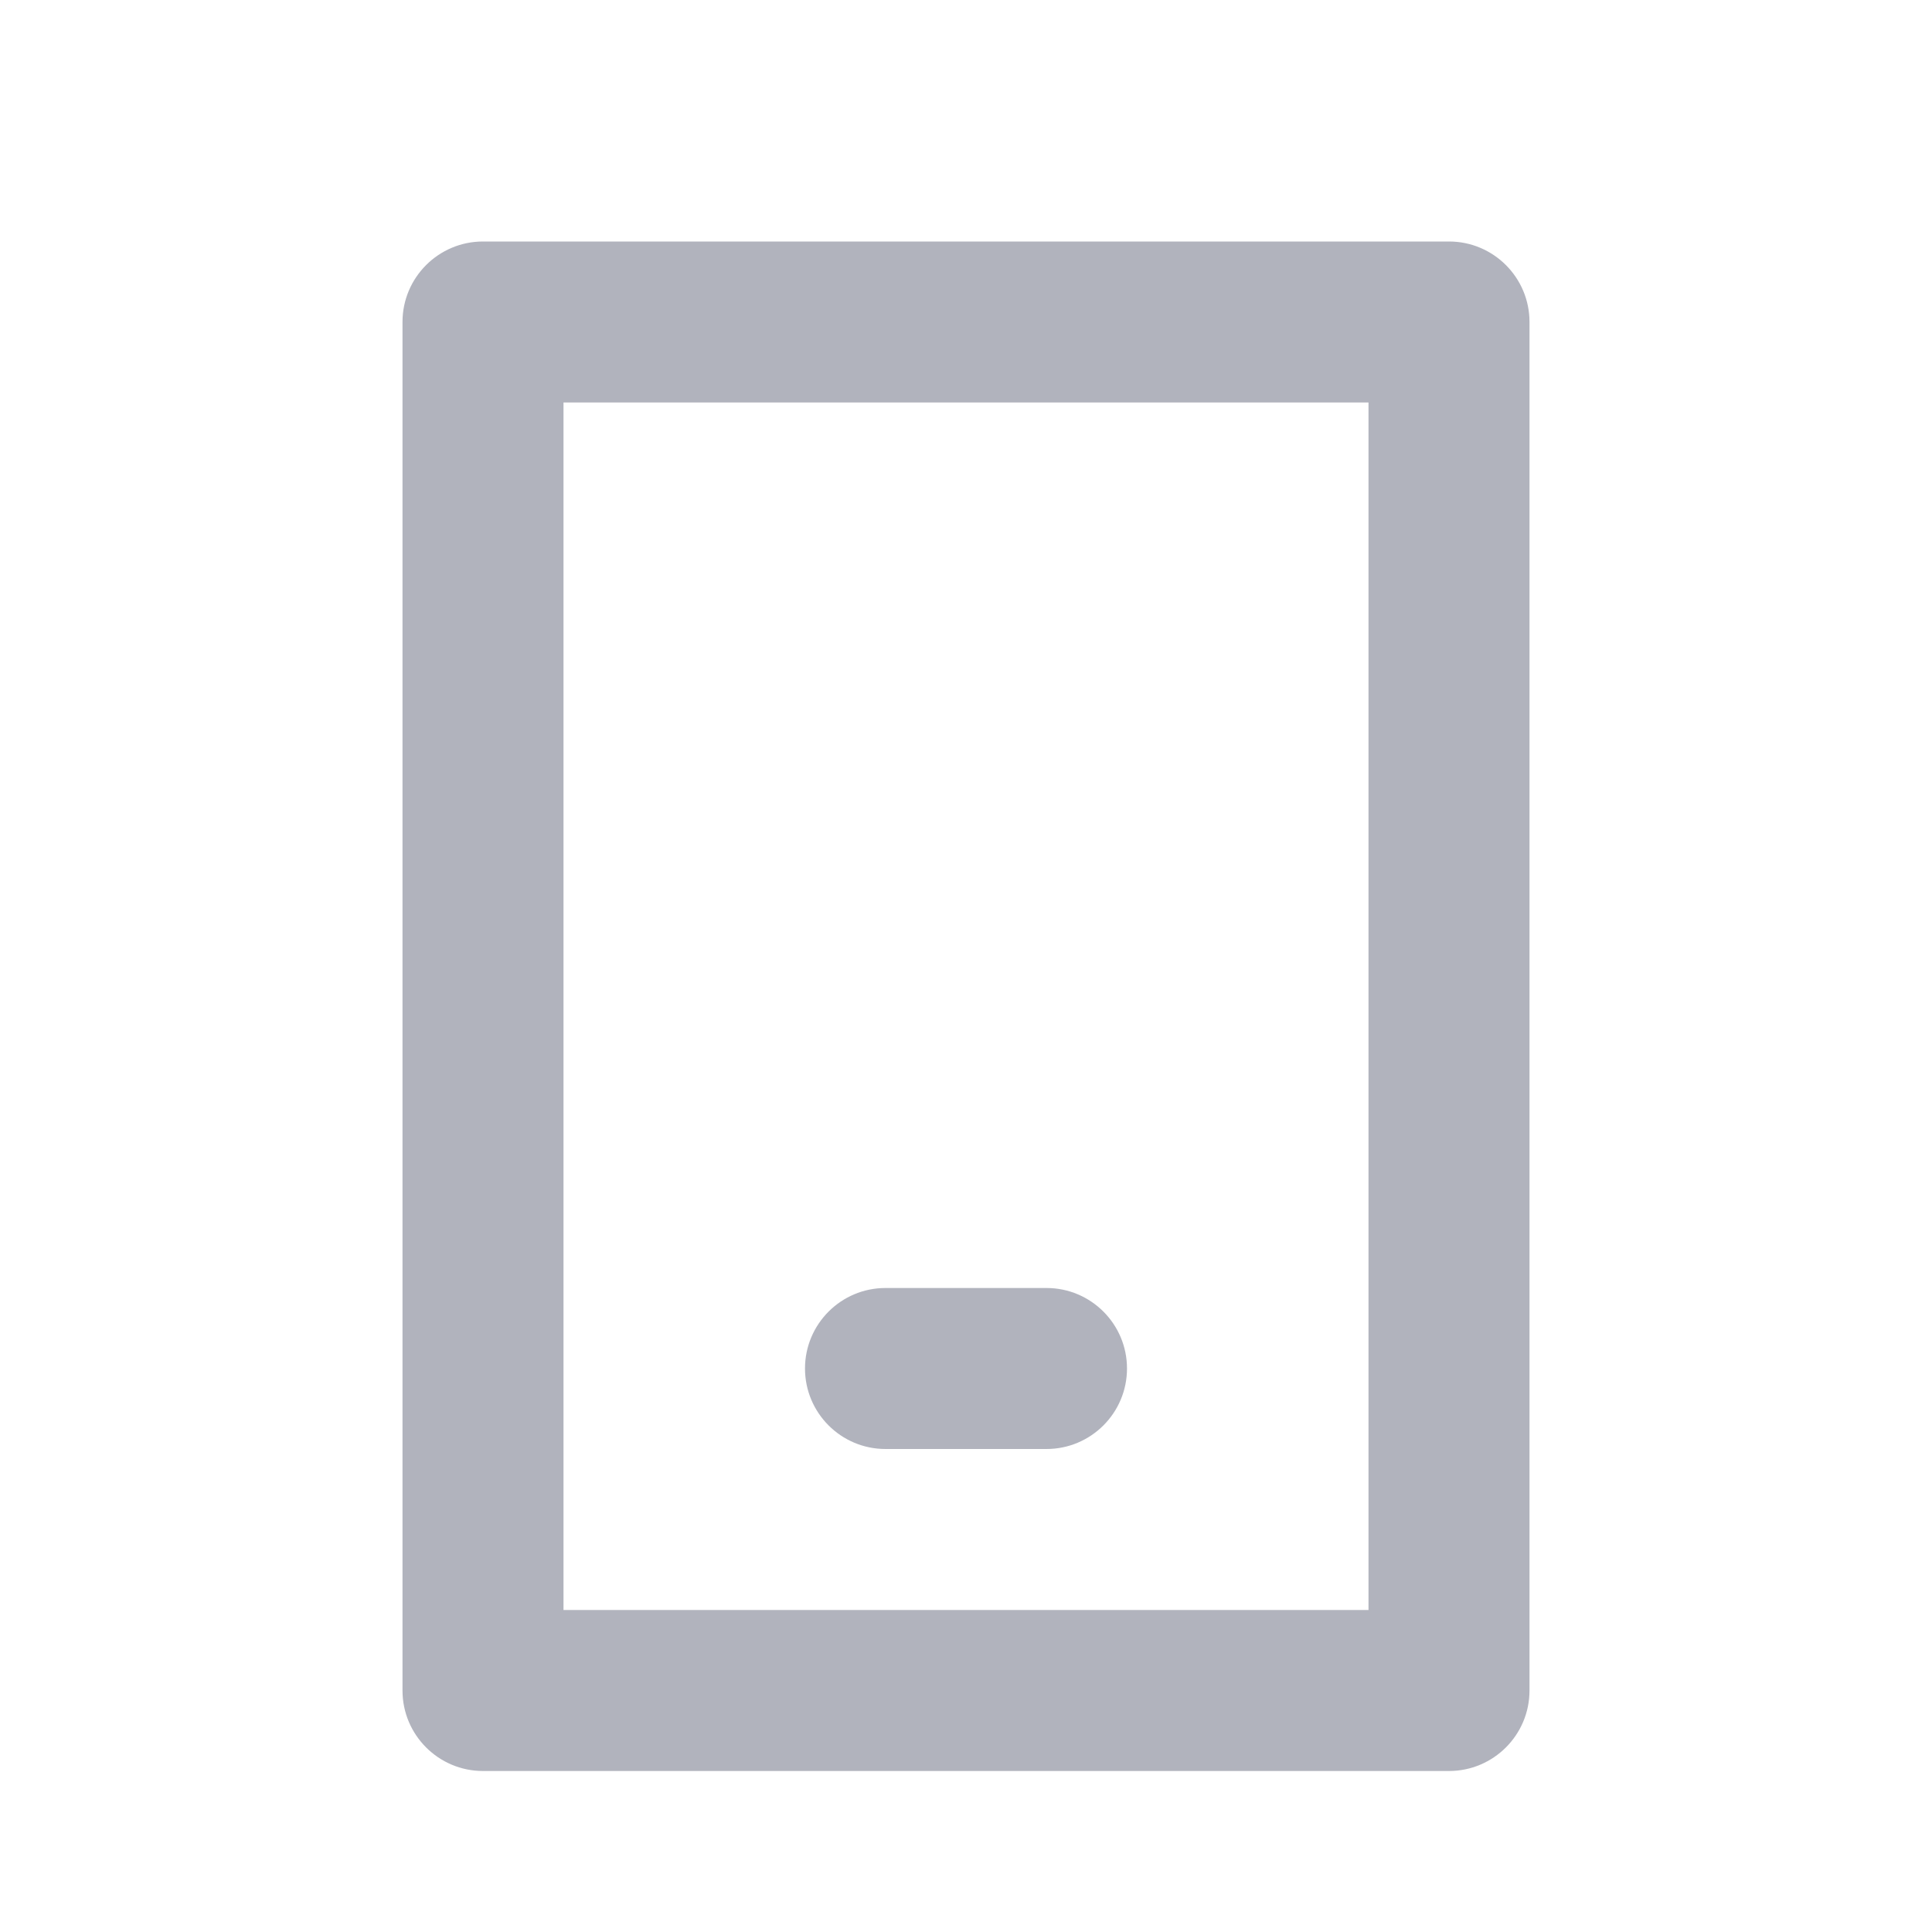 <svg viewBox="0 0 24 24" fill="none" xmlns="http://www.w3.org/2000/svg">
    <path fill-rule="evenodd" clip-rule="evenodd" d="M5 4C5 3.448 5.448 3 6 3H18C18.552 3 19 3.448 19 4V21C19 21.552 18.552 22 18 22H6C5.448 22 5 21.552 5 21V4ZM17 20H7V5H17V20ZM11 16C10.448 16 10 16.448 10 17C10 17.552 10.448 18 11 18H13C13.552 18 14 17.552 14 17C14 16.448 13.552 16 13 16H11Z" fill="#B1B3BD"/>
</svg>
